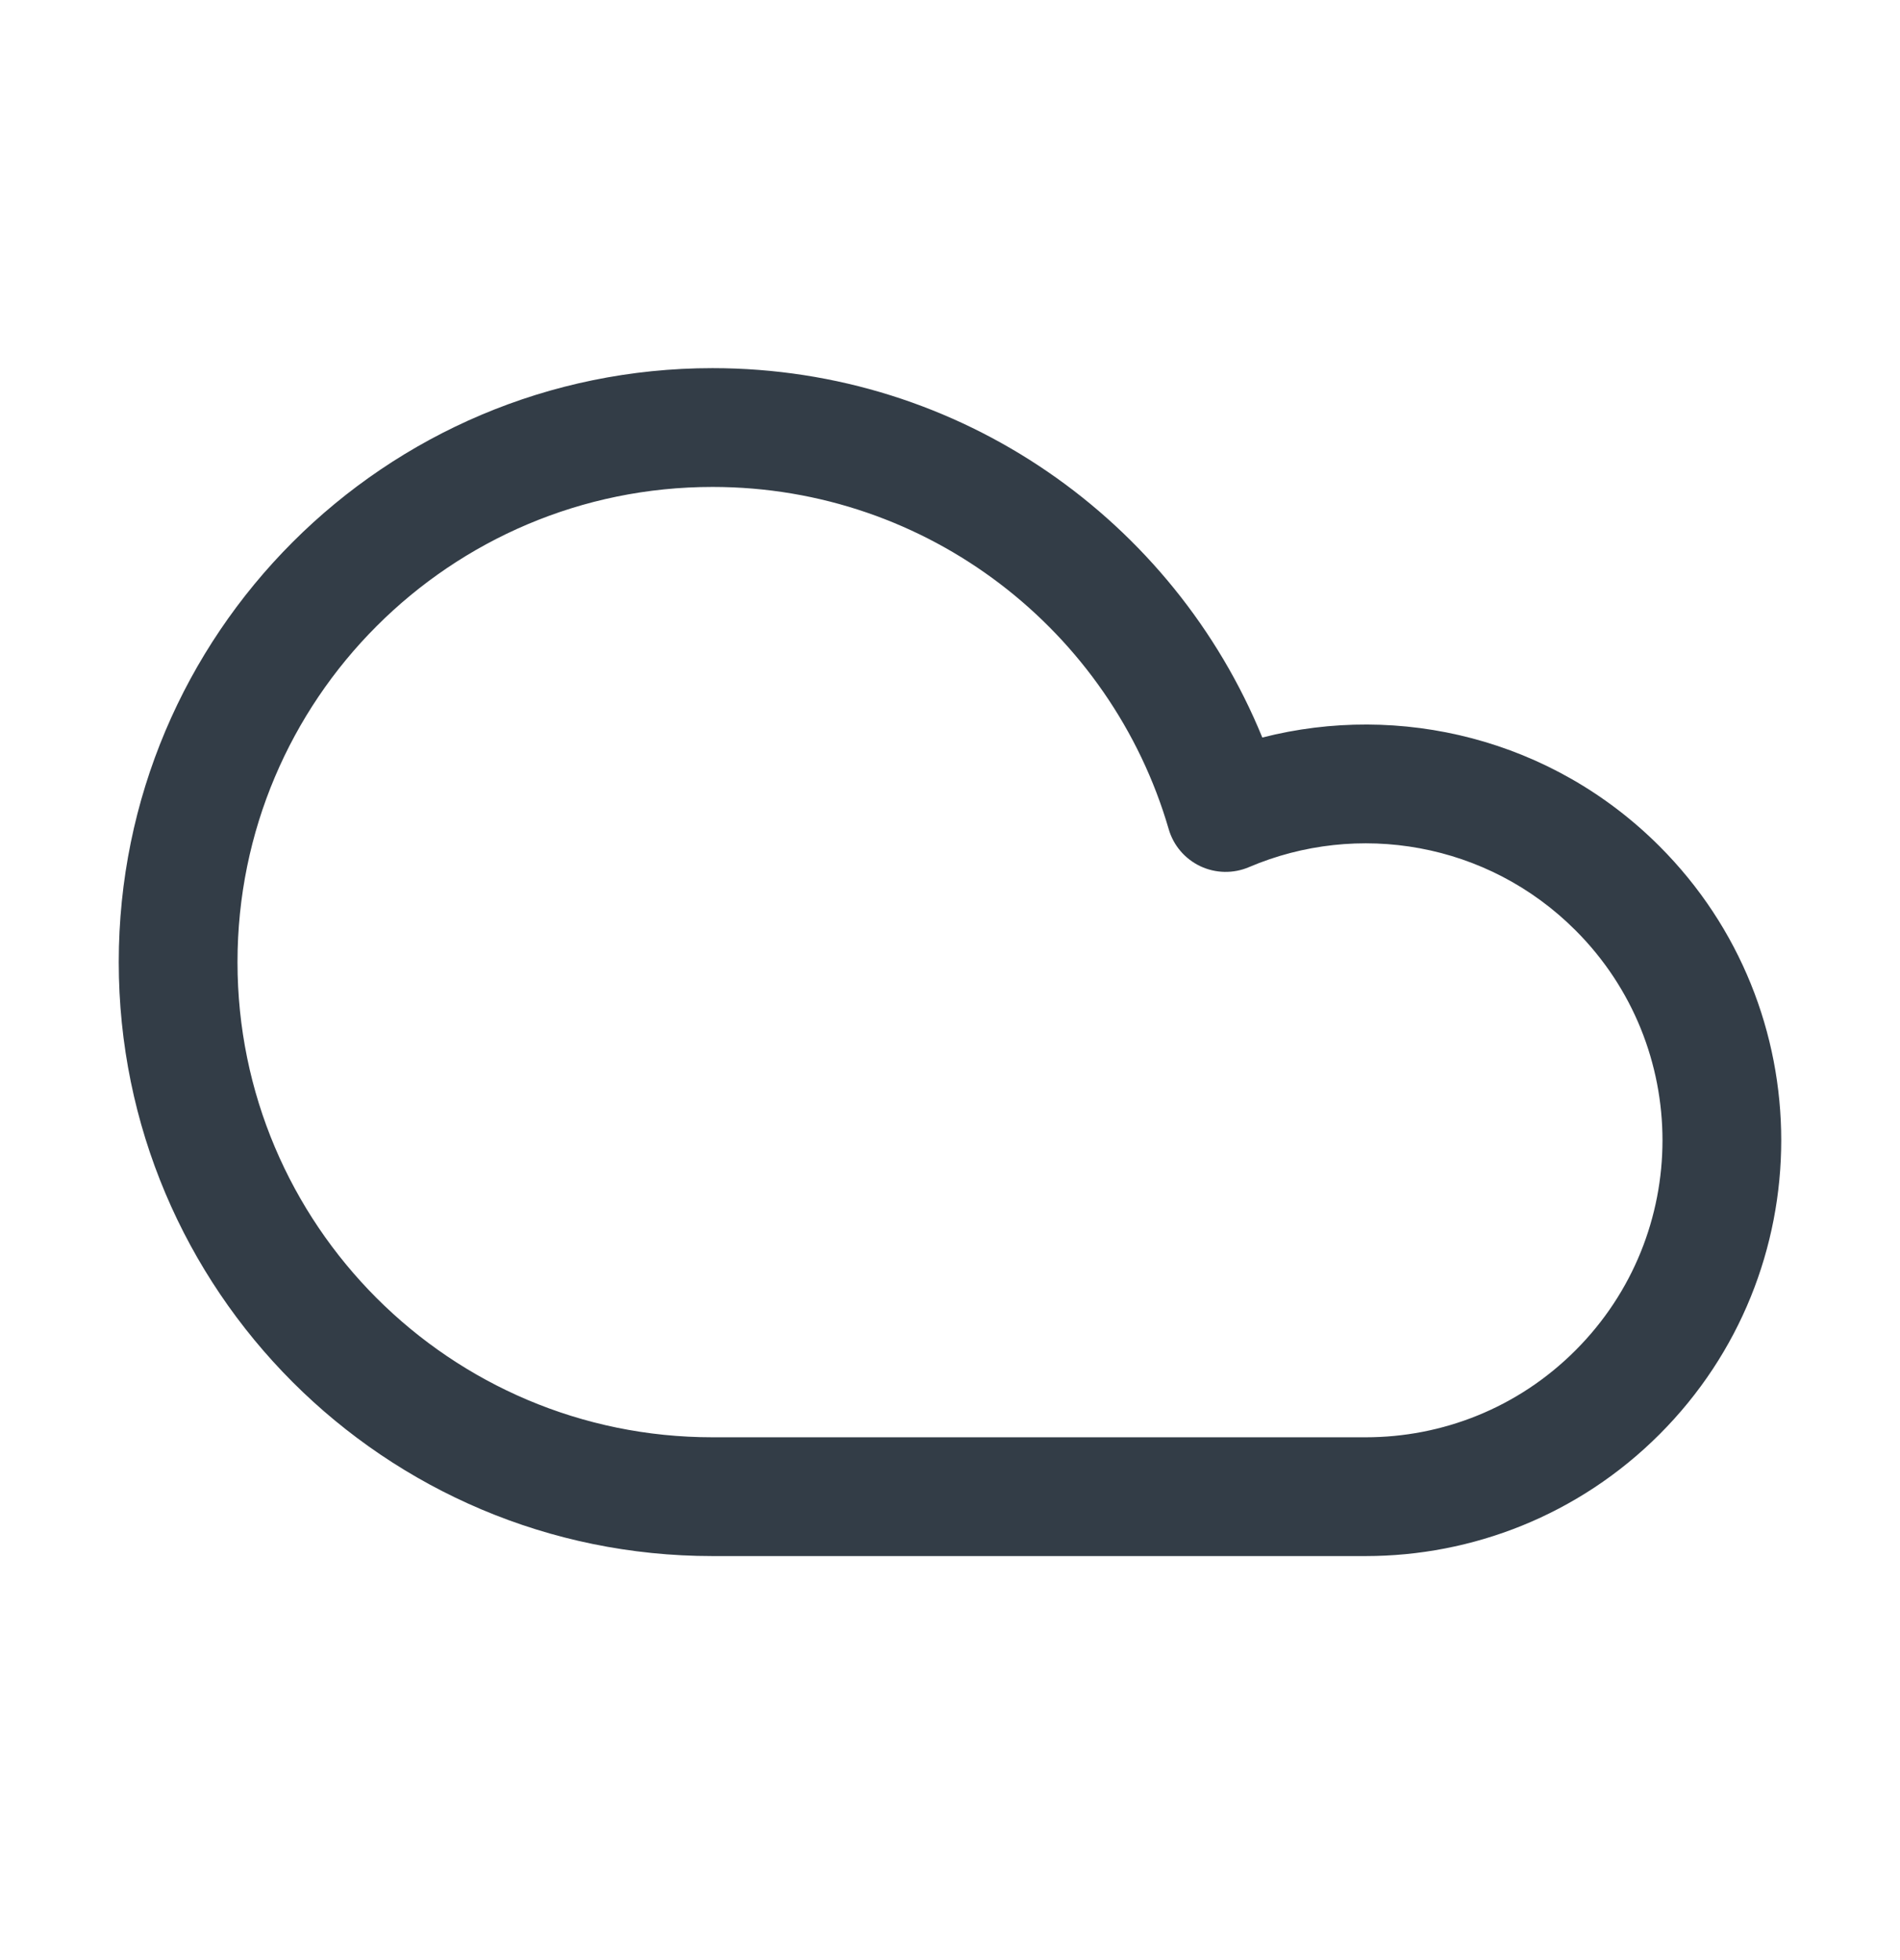 <svg width="32" height="33" viewBox="0 0 32 33" fill="none" xmlns="http://www.w3.org/2000/svg">
<path fill-rule="evenodd" clip-rule="evenodd" d="M12 8.198C7.582 8.198 4 11.78 4 16.198C4 20.616 7.582 24.198 12 24.198H23.002C24.283 24.198 25.56 23.71 26.535 22.734C28.488 20.781 28.488 17.615 26.535 15.663C25.05 14.177 22.86 13.82 21.035 14.599C20.772 14.711 20.473 14.705 20.215 14.583C19.956 14.46 19.762 14.233 19.683 13.958C18.714 10.629 15.639 8.198 12 8.198ZM2 16.198C2 10.675 6.477 6.198 12 6.198C16.186 6.198 19.769 8.769 21.26 12.417C23.575 11.825 26.136 12.434 27.95 14.248C30.683 16.982 30.683 21.414 27.95 24.148C26.584 25.514 24.792 26.197 23.003 26.198H12C6.477 26.198 2 21.721 2 16.198Z" fill="#333D47"/>
</svg>
